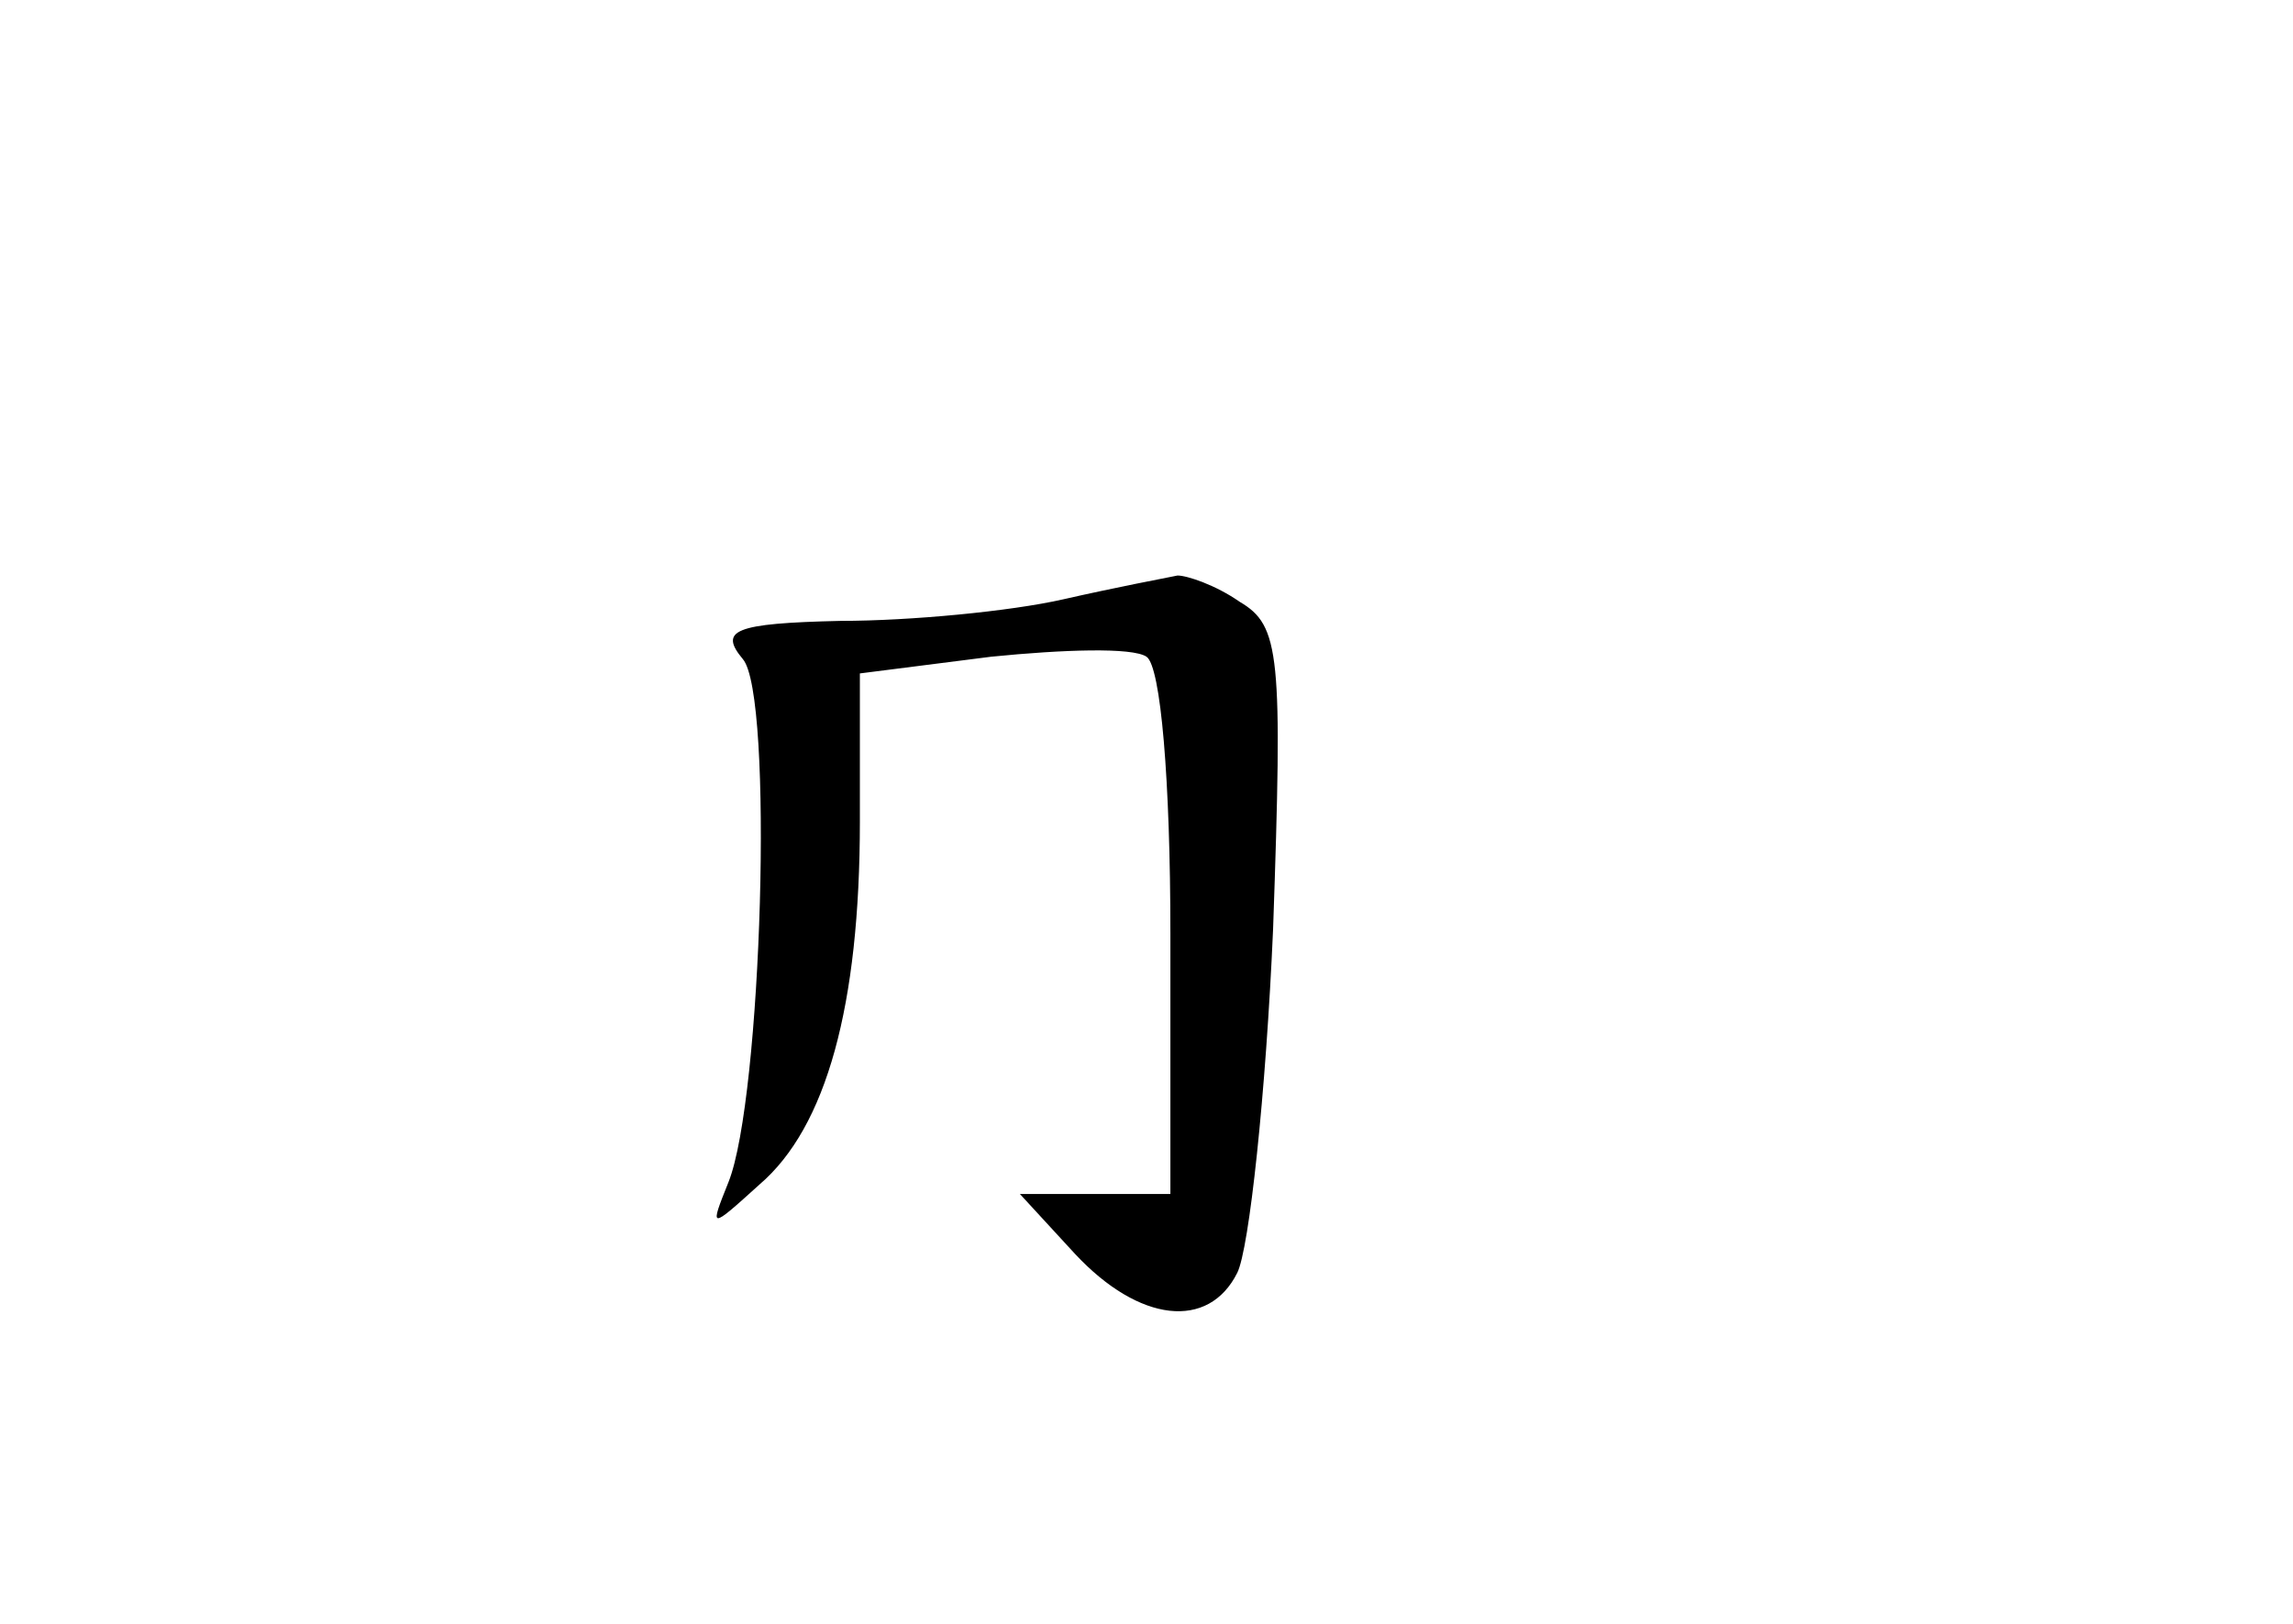 <?xml version="1.0" standalone="no"?>
<!DOCTYPE svg PUBLIC "-//W3C//DTD SVG 20010904//EN"
 "http://www.w3.org/TR/2001/REC-SVG-20010904/DTD/svg10.dtd">
<svg version="1.0" xmlns="http://www.w3.org/2000/svg"
 width="96pt" height="68pt" viewBox="0 0 96 68"
 preserveAspectRatio="xMidYMid meet">
<g transform="translate(0,68) scale(0.1,-0.1)"
fill="#000000" stroke="none">
<path d="M445 429 c-22 -5 -64 -9 -93 -9 -45 -1 -51 -4 -41 -16 13 -15 8 -184
-6 -219 -8 -20 -8 -20 13 -1 28 24 42 75 42 152 l0 62 55 7 c30 3 59 4 65 0 6
-4 10 -52 10 -116 l0 -109 -32 0 -31 0 23 -25 c27 -29 56 -32 68 -8 5 10 12
75 15 144 4 115 3 127 -14 137 -10 7 -22 11 -26 11 -5 -1 -26 -5 -48 -10z"/>
</g>
</svg>
